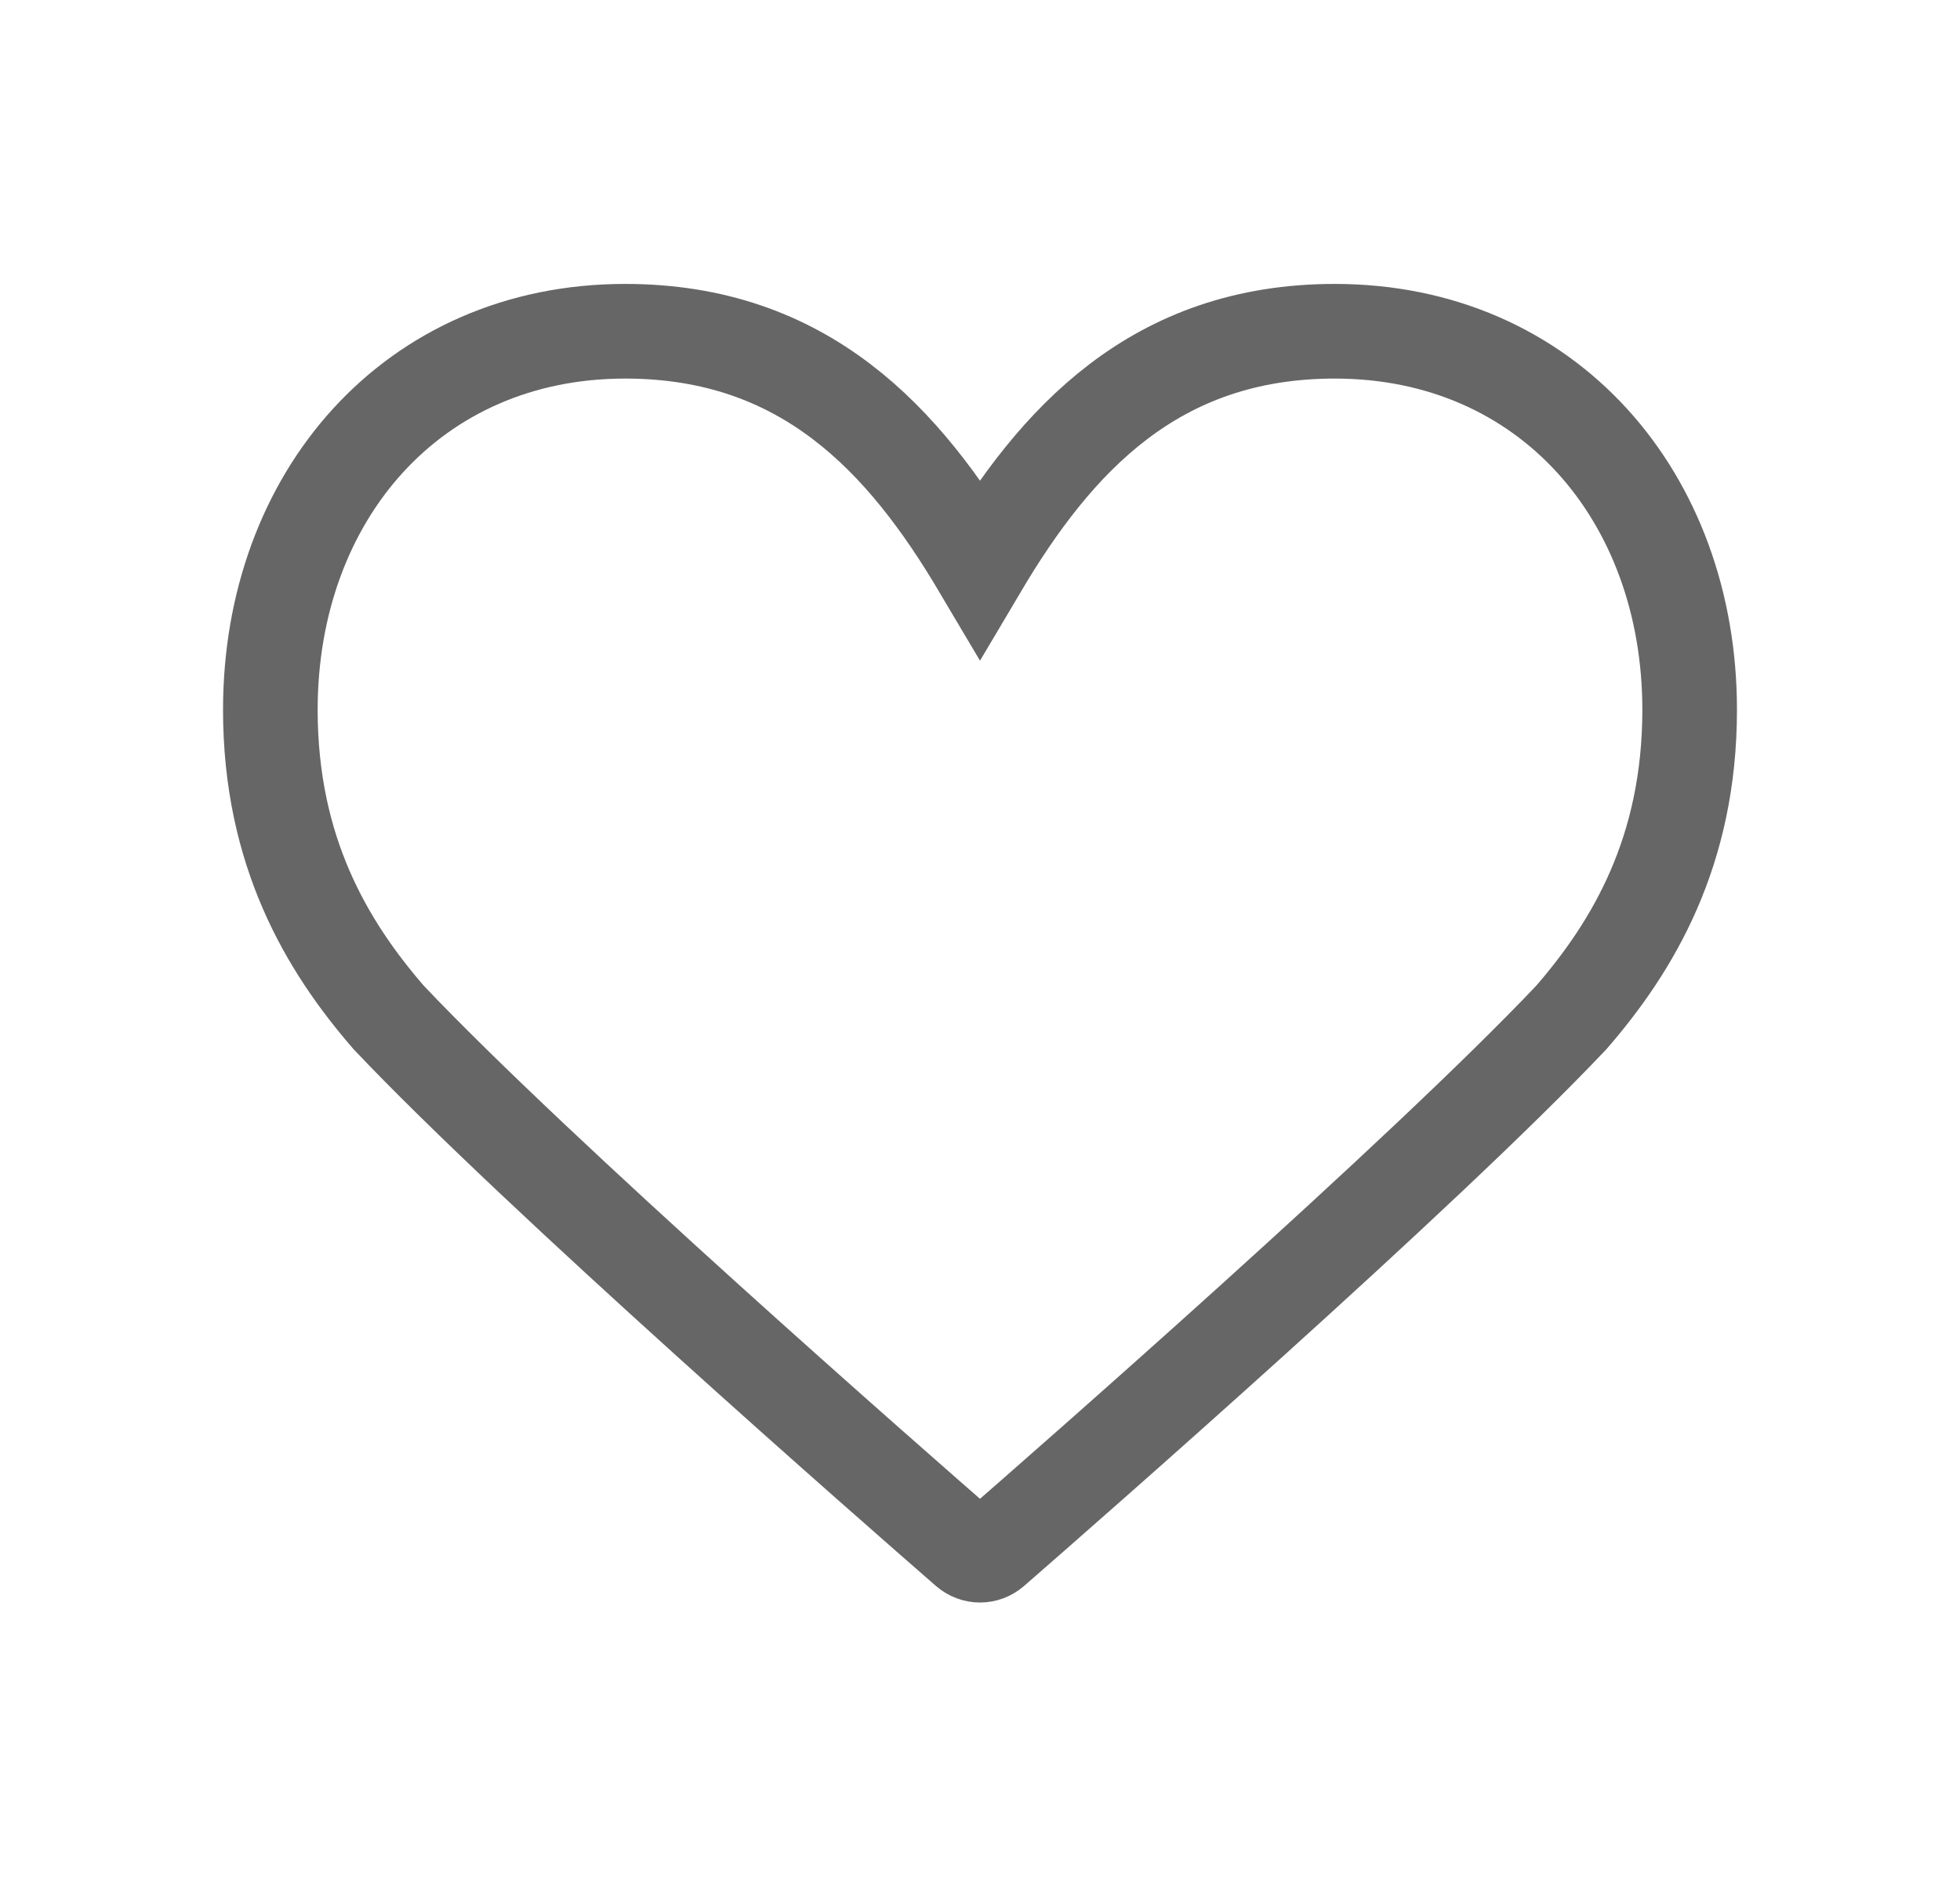 <svg xmlns="http://www.w3.org/2000/svg" width="29" height="28" viewBox="0 0 29 28" fill="none"><path d="M14.307 22.932C14.42 23.03 14.58 23.03 14.693 22.932C15.768 21.996 21.055 17.371 23.25 15.05C24.16 14 25 12.6 25 10.5C25 7.35 22.9 4.9 19.75 4.9C17.09 4.9 15.62 6.51 14.5 8.4C13.38 6.51 11.91 4.9 9.25 4.9C6.1 4.9 4 7.35 4 10.5C4 12.6 4.84 14 5.75 15.05C7.945 17.371 13.232 21.996 14.307 22.932Z" stroke="#666" stroke-width="1.4" stroke-miterlimit="10"></path></svg>